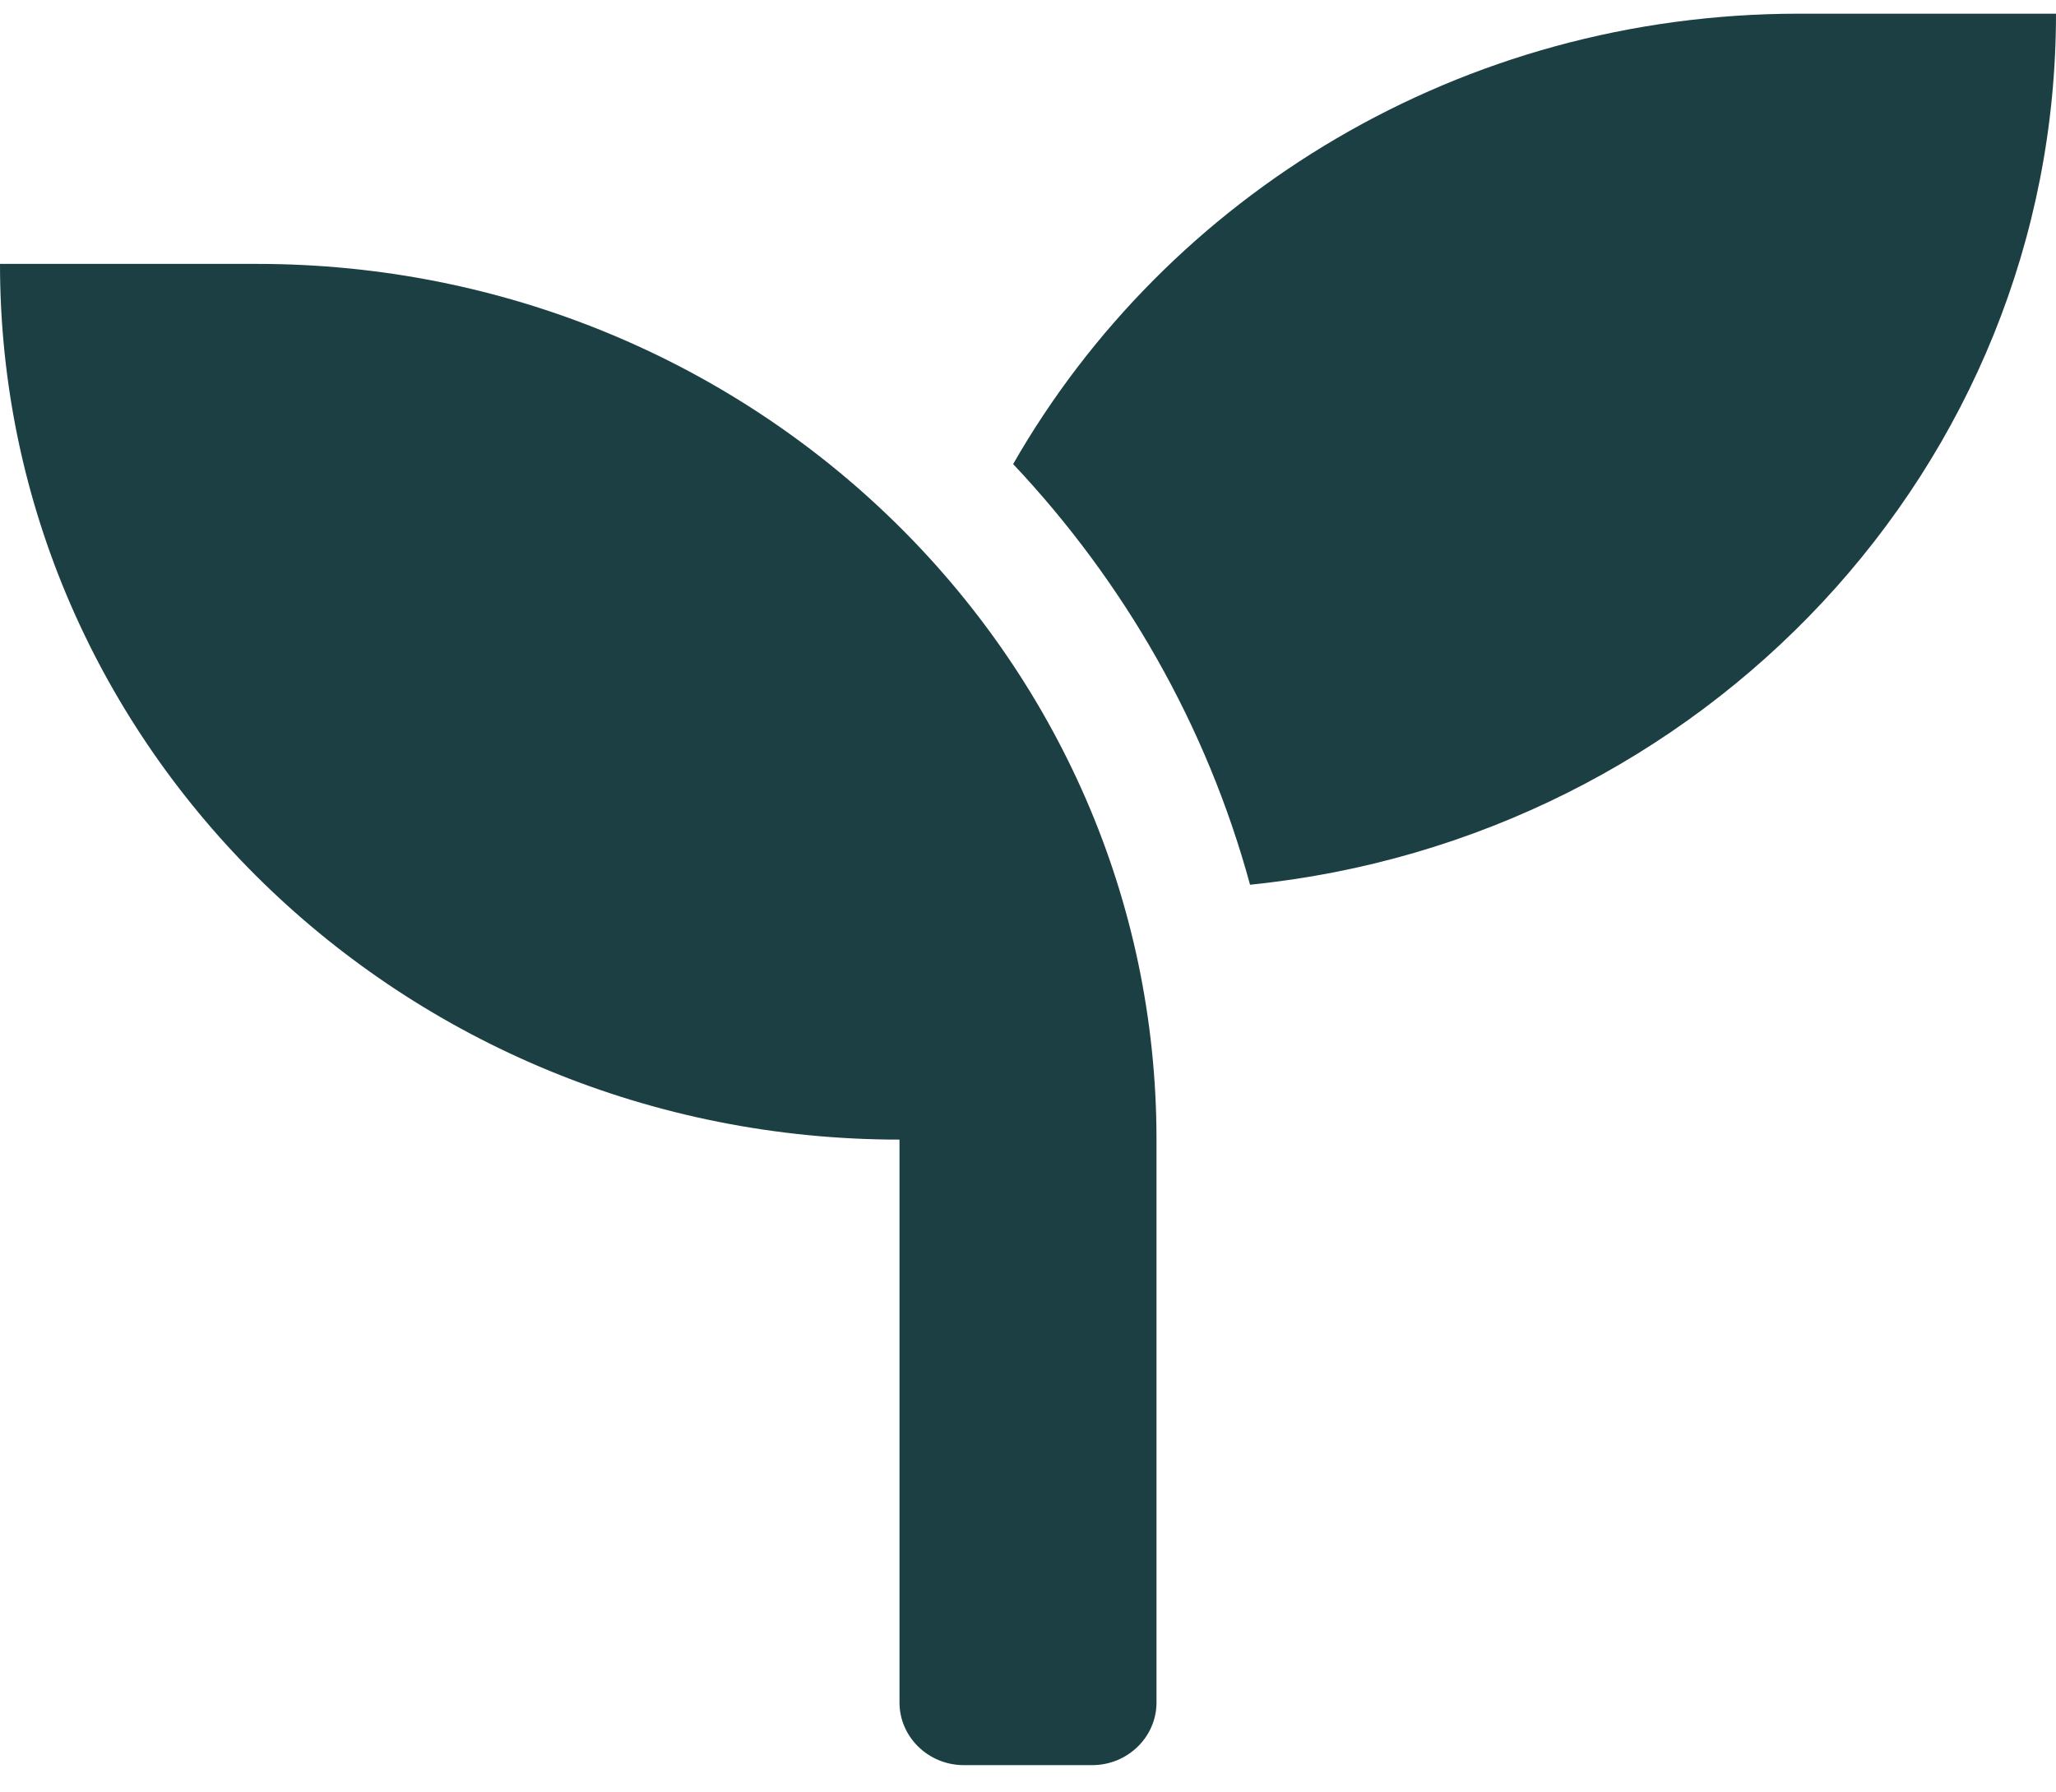 <svg width="70" height="61" viewBox="0 0 70 61" fill="none" xmlns="http://www.w3.org/2000/svg">
<path d="M8.75 8.985H0C0 25.45 13.713 38.8 30.625 38.8V57.967C30.625 59.139 31.609 60.097 32.812 60.097H37.188C38.391 60.097 39.375 59.139 39.375 57.967V38.8C39.375 22.335 25.662 8.985 8.75 8.985ZM61.25 0.466C49.738 0.466 39.73 6.655 34.494 15.8C38.281 19.82 41.084 24.704 42.56 30.122C57.969 28.564 70 15.893 70 0.466H61.25Z" fill="#1C3F43"/>
</svg>
